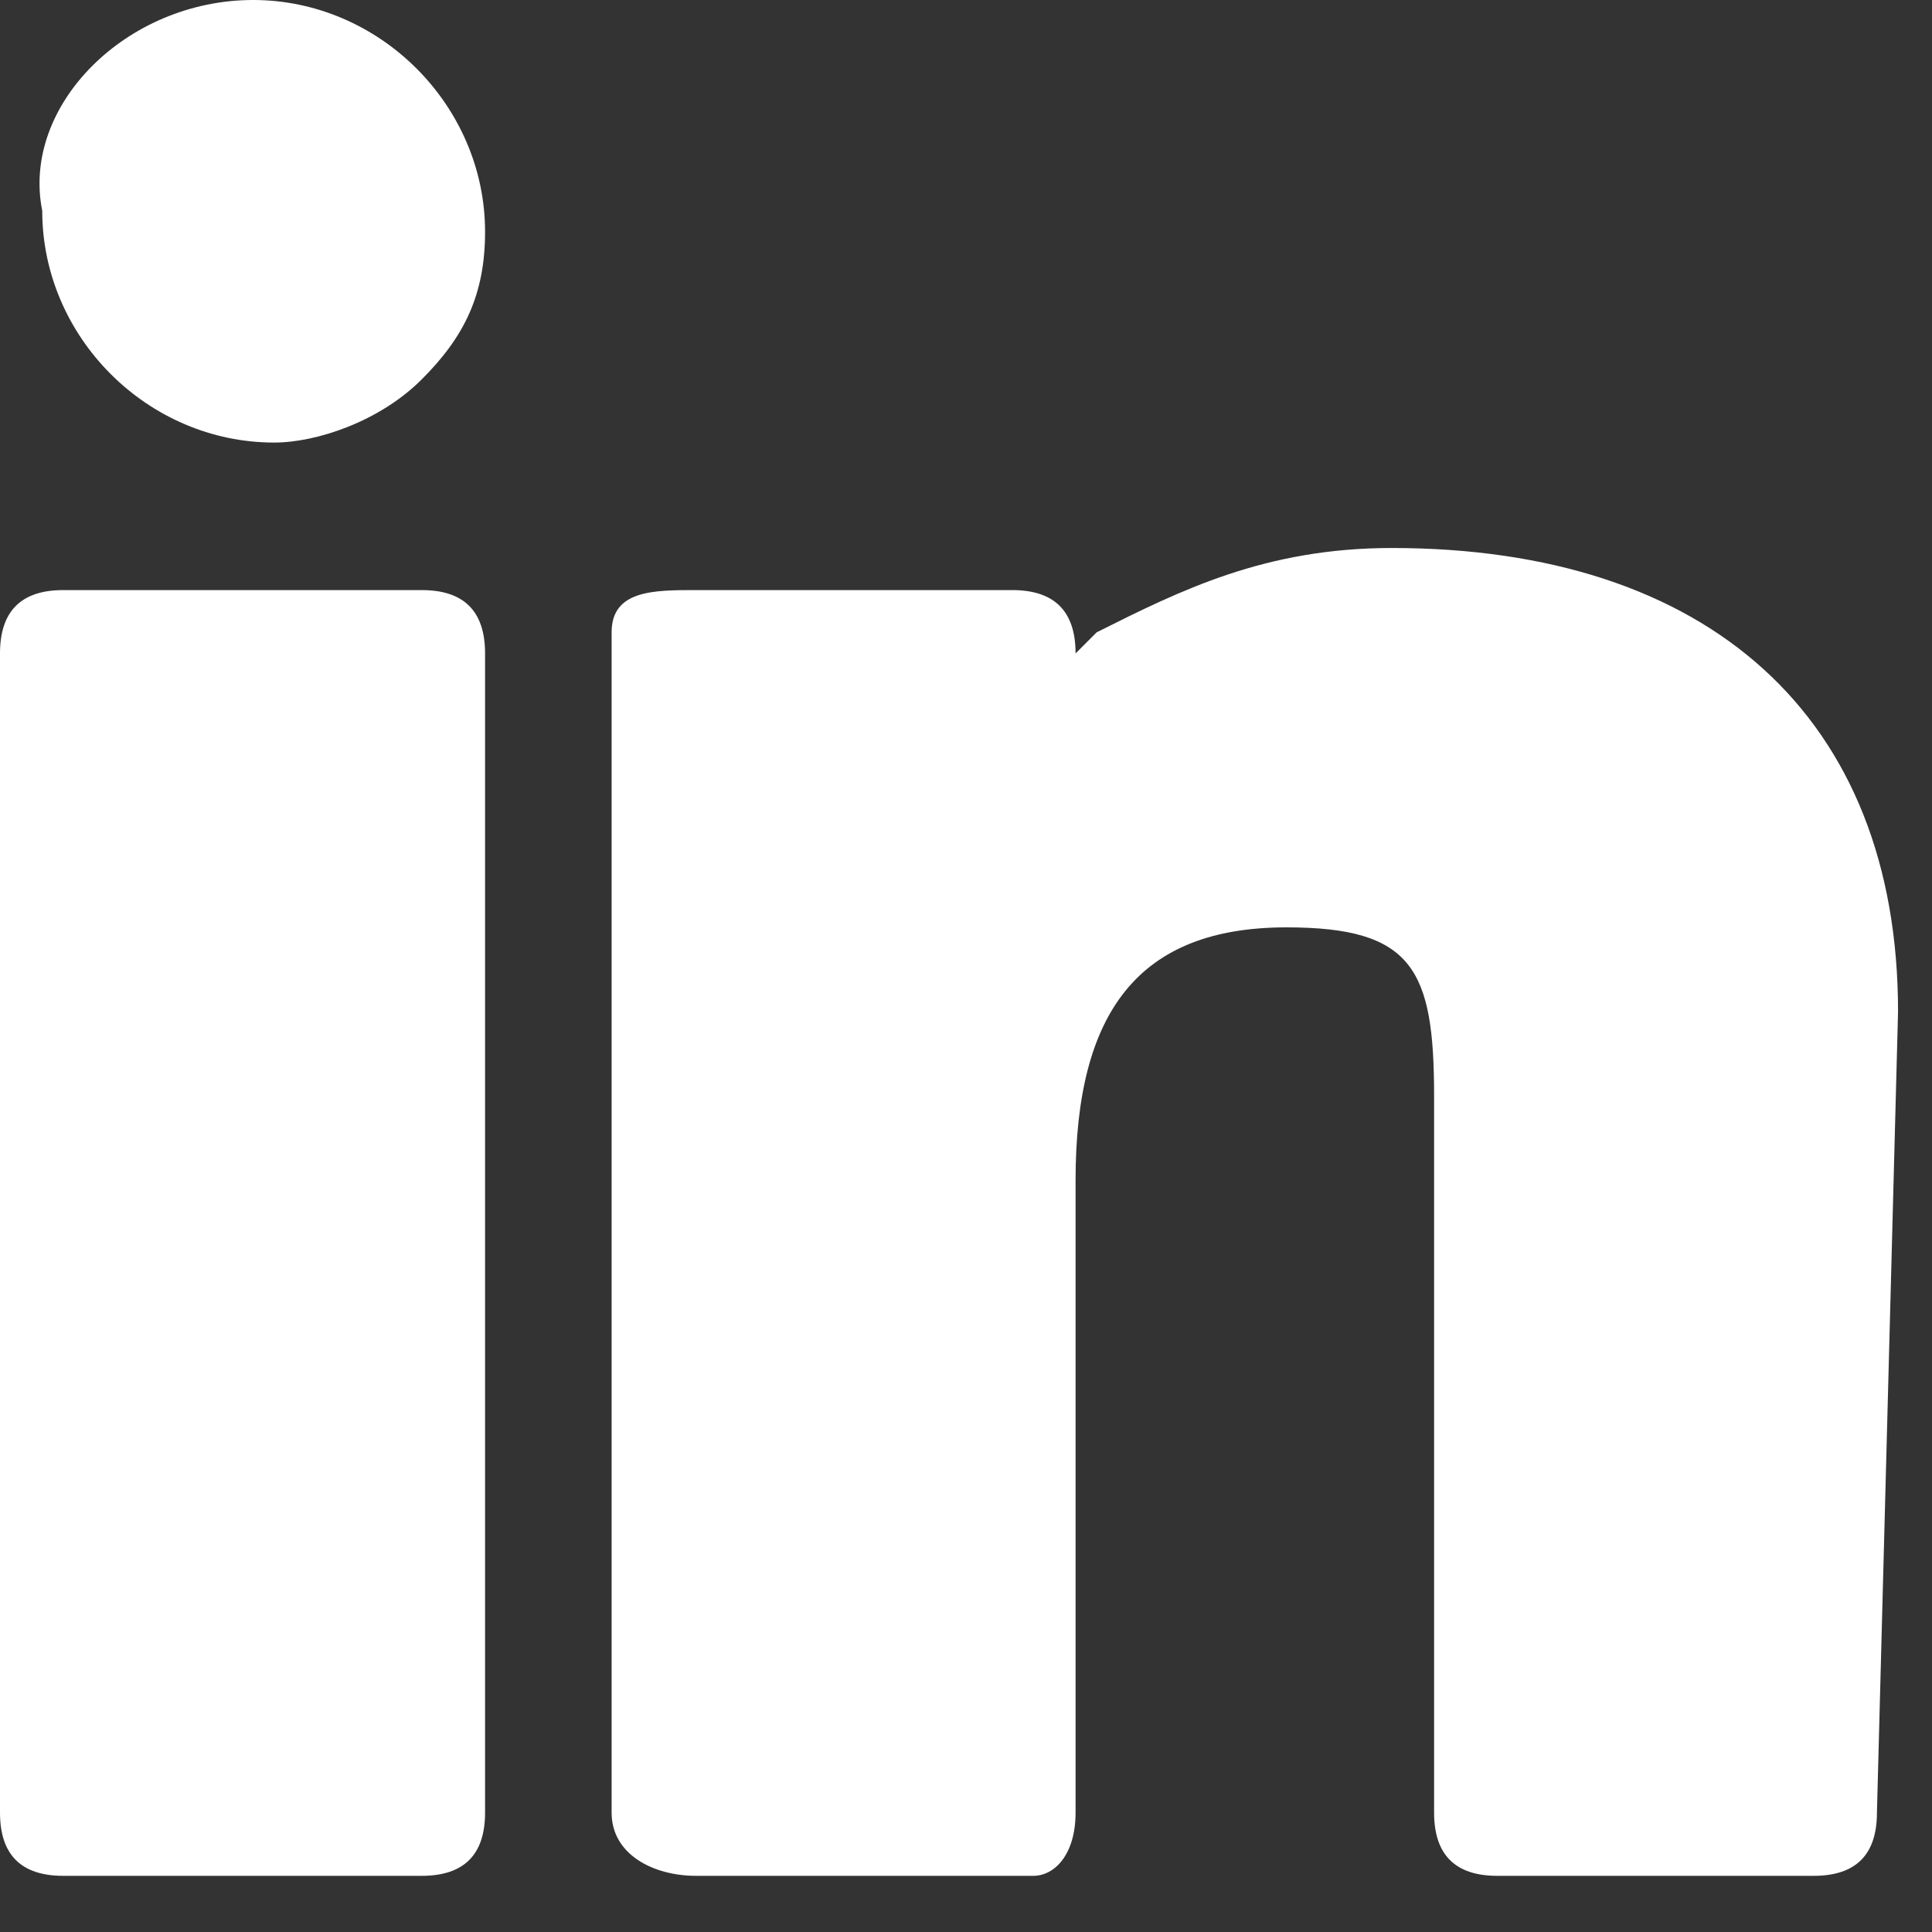 <?xml version="1.0" encoding="UTF-8" standalone="no"?>
<svg width="14px" height="14px" viewBox="0 0 14 14" version="1.1" xmlns="http://www.w3.org/2000/svg" xmlns:xlink="http://www.w3.org/1999/xlink">
    <rect x="0" y="0" width="14" height="14" fill="#333333" stroke="none"/>
    <!-- Generator: Sketch 3.6.1 (26313) - http://www.bohemiancoding.com/sketch -->
    <title>Group 3</title>
    <desc>Created with Sketch.</desc>
    <defs></defs>
    <g id="Page-1" stroke="none" stroke-width="1" fill="none" fill-rule="evenodd">
        <g id="GAMERSORIGIN" transform="translate(-1166, -30)" fill="#FFFFFF">
            <g id="HEADER" transform="translate(0, 18)">
                <g id="SOCIAUX" transform="translate(1075, 12)">
                    <g id="Group-3" transform="translate(91, 0)">
                        <path d="M1.834,0 C2.751,0 3.515,0.764 3.515,1.68 C3.515,2.138 3.362,2.444 3.056,2.749 C2.751,3.055 2.292,3.207 1.987,3.207 C1.07,3.207 0.306,2.444 0.306,1.527 C0.153,0.764 0.917,0 1.834,0 L1.834,0 Z" id="Path"></path>
                        <path d="M3.515,13.135 C3.515,13.44 3.362,13.593 3.056,13.593 L0.458,13.593 C0.153,13.593 0,13.44 0,13.135 L0,4.735 C0,4.429 0.153,4.276 0.458,4.276 L3.056,4.276 C3.362,4.276 3.515,4.429 3.515,4.735 L3.515,13.135 L3.515,13.135 Z" id="Path"></path>
                        <path d="M13.601,13.135 C13.601,13.44 13.448,13.593 13.143,13.593 L10.85,13.593 C10.545,13.593 10.392,13.44 10.392,13.135 L10.392,7.942 C10.392,7.025 10.239,6.72 9.322,6.72 C8.252,6.72 7.794,7.331 7.794,8.553 L7.794,13.135 C7.794,13.44 7.641,13.593 7.488,13.593 L5.043,13.593 C4.737,13.593 4.432,13.44 4.432,13.135 L4.432,4.582 C4.432,4.276 4.737,4.276 5.043,4.276 L7.335,4.276 C7.641,4.276 7.794,4.429 7.794,4.735 C7.794,4.735 7.794,4.735 7.947,4.582 C8.558,4.276 9.169,3.971 10.086,3.971 C12.378,3.971 13.754,5.193 13.754,7.331 L13.601,13.135 L13.601,13.135 L13.601,13.135 Z" id="Path"></path>
                    </g>
                </g>
            </g>
        </g>
    </g>
</svg>